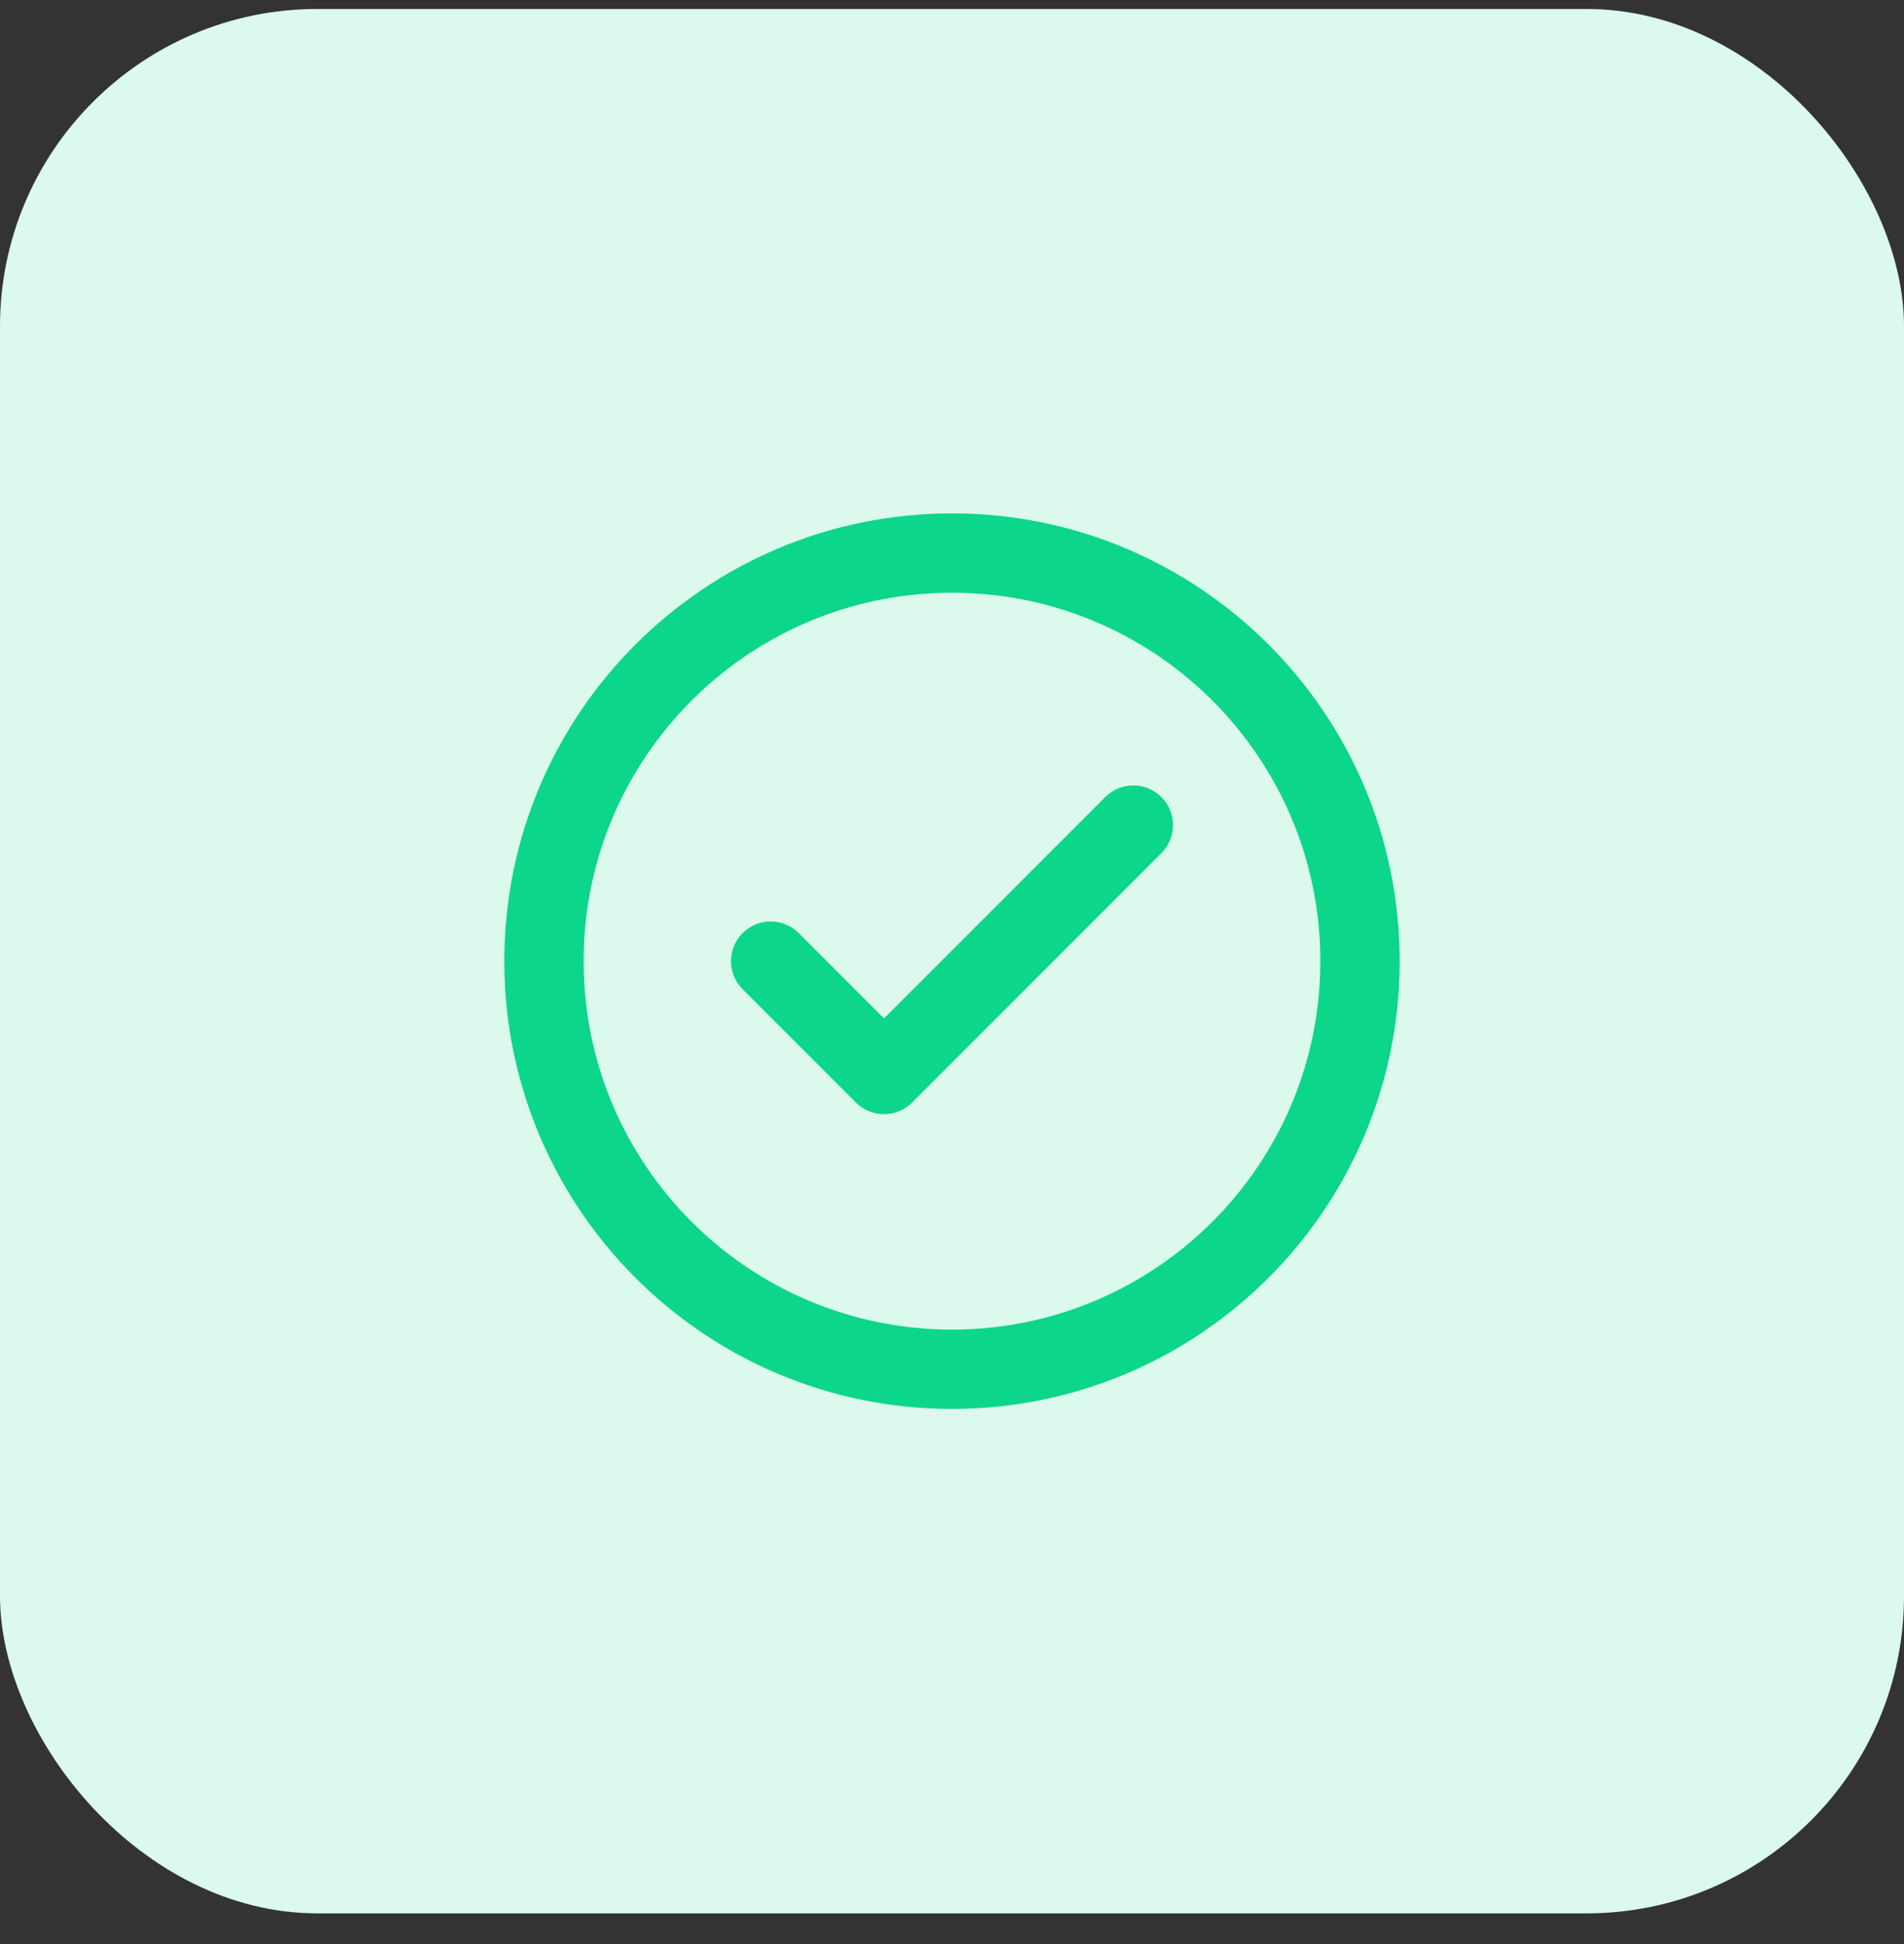 <svg width="48" height="49" viewBox="0 0 48 49" fill="none" xmlns="http://www.w3.org/2000/svg">
<rect x="0" y="0" width="48" height="49" fill="#333333" stroke="none"/>
<rect y="0.226" width="48" height="48" rx="8" fill="#DBF9ED"/>
<path d="M24 34.512C29.681 34.512 34.286 29.907 34.286 24.226C34.286 18.545 29.681 13.94 24 13.94C18.319 13.94 13.714 18.545 13.714 24.226C13.714 29.907 18.319 34.512 24 34.512Z" stroke="#0CD68A" stroke-width="2" stroke-linecap="round" stroke-linejoin="round"/>
<path d="M28.571 20.797L22.286 27.083L19.429 24.226" stroke="#0CD68A" stroke-width="2" stroke-linecap="round" stroke-linejoin="round"/>
</svg>
